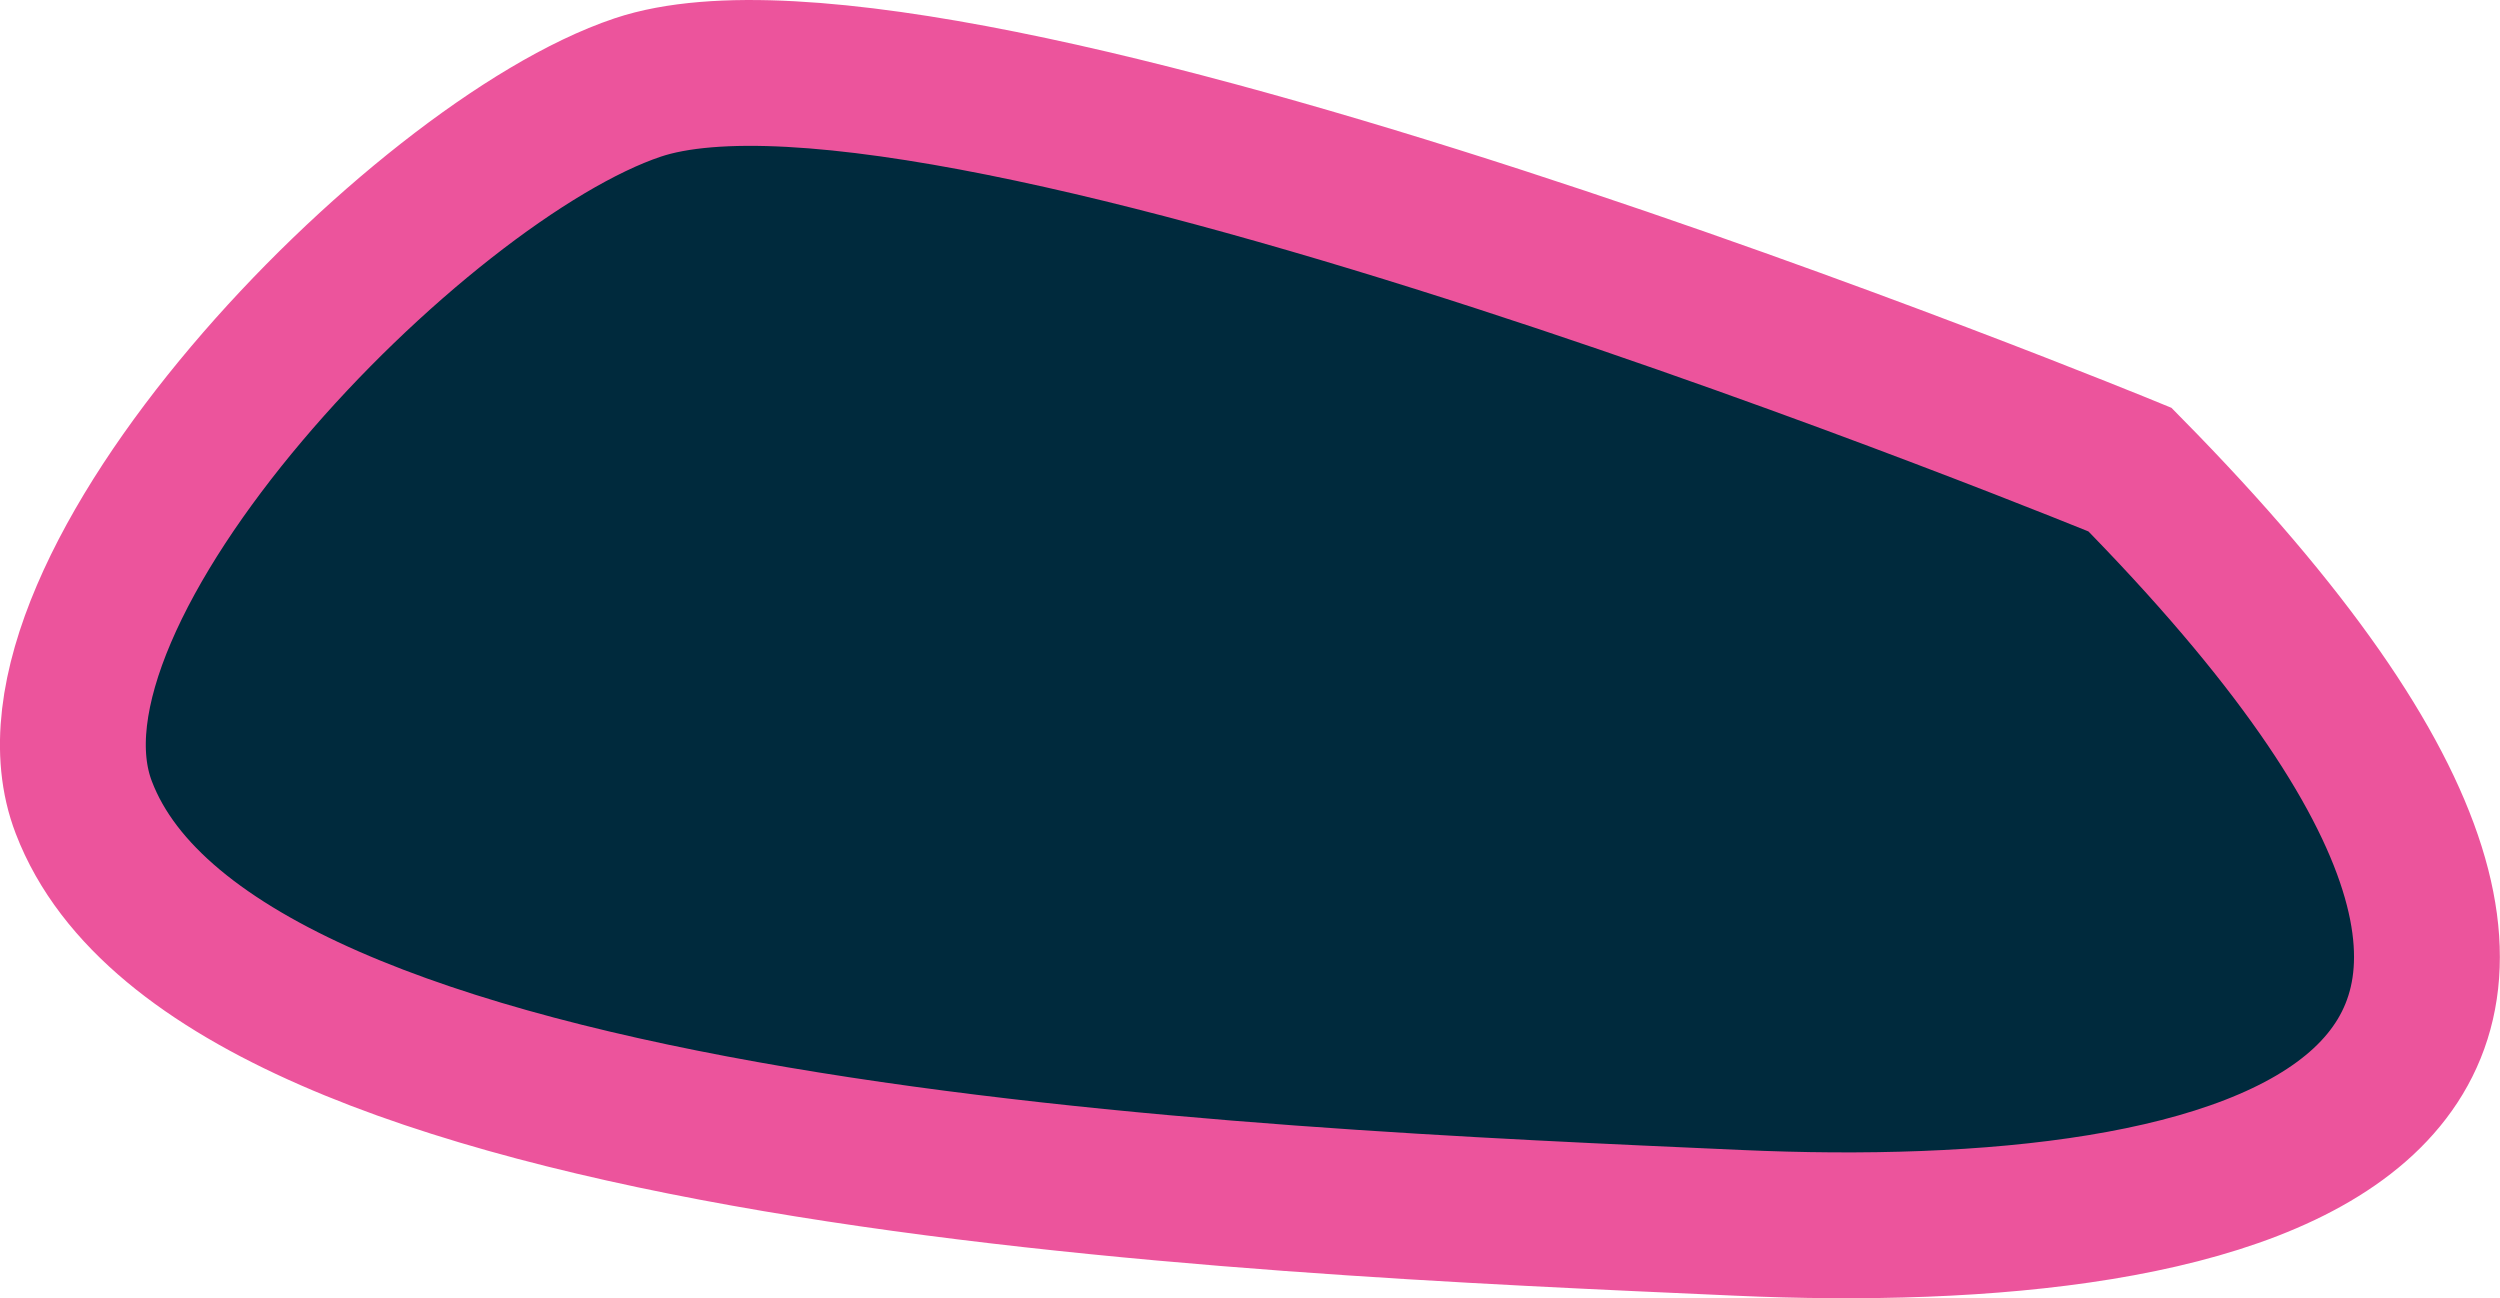 <svg xmlns="http://www.w3.org/2000/svg" viewBox="0 0 68.57 35.61"><defs><style>.cls-1,.cls-2{fill:#002a3d;}.cls-1{stroke:#ec549c;stroke-miterlimit:10;stroke-width:4px;}</style></defs><title>Asset 77</title><g id="Layer_2" data-name="Layer 2"><g id="L_Wrist_Bone" data-name="L Wrist Bone"><path class="cls-1" d="M58.42,12.88S26-.45,17.49,2.4C11.44,4.43,0,16.19,2.3,22.15,6,31.83,34.06,32.93,47.68,33.54S76.2,30.94,58.42,12.88Z"/><path class="cls-2" d="M18.46,15.7c0,1.33-1.08-.58-2.42-.58s-2.42,1.92-2.42.58a2.42,2.42,0,0,1,4.83,0Z"/><path class="cls-2" d="M48,15.7c0,1.33-1.08,0-2.42,0s-2.42,1.33-2.42,0a2.42,2.42,0,1,1,4.83,0Z"/><path class="cls-2" d="M21.93,21.53s6.88,8.74,16.63,0C28.81,27.62,21.93,21.53,21.93,21.53Z"/></g></g></svg>